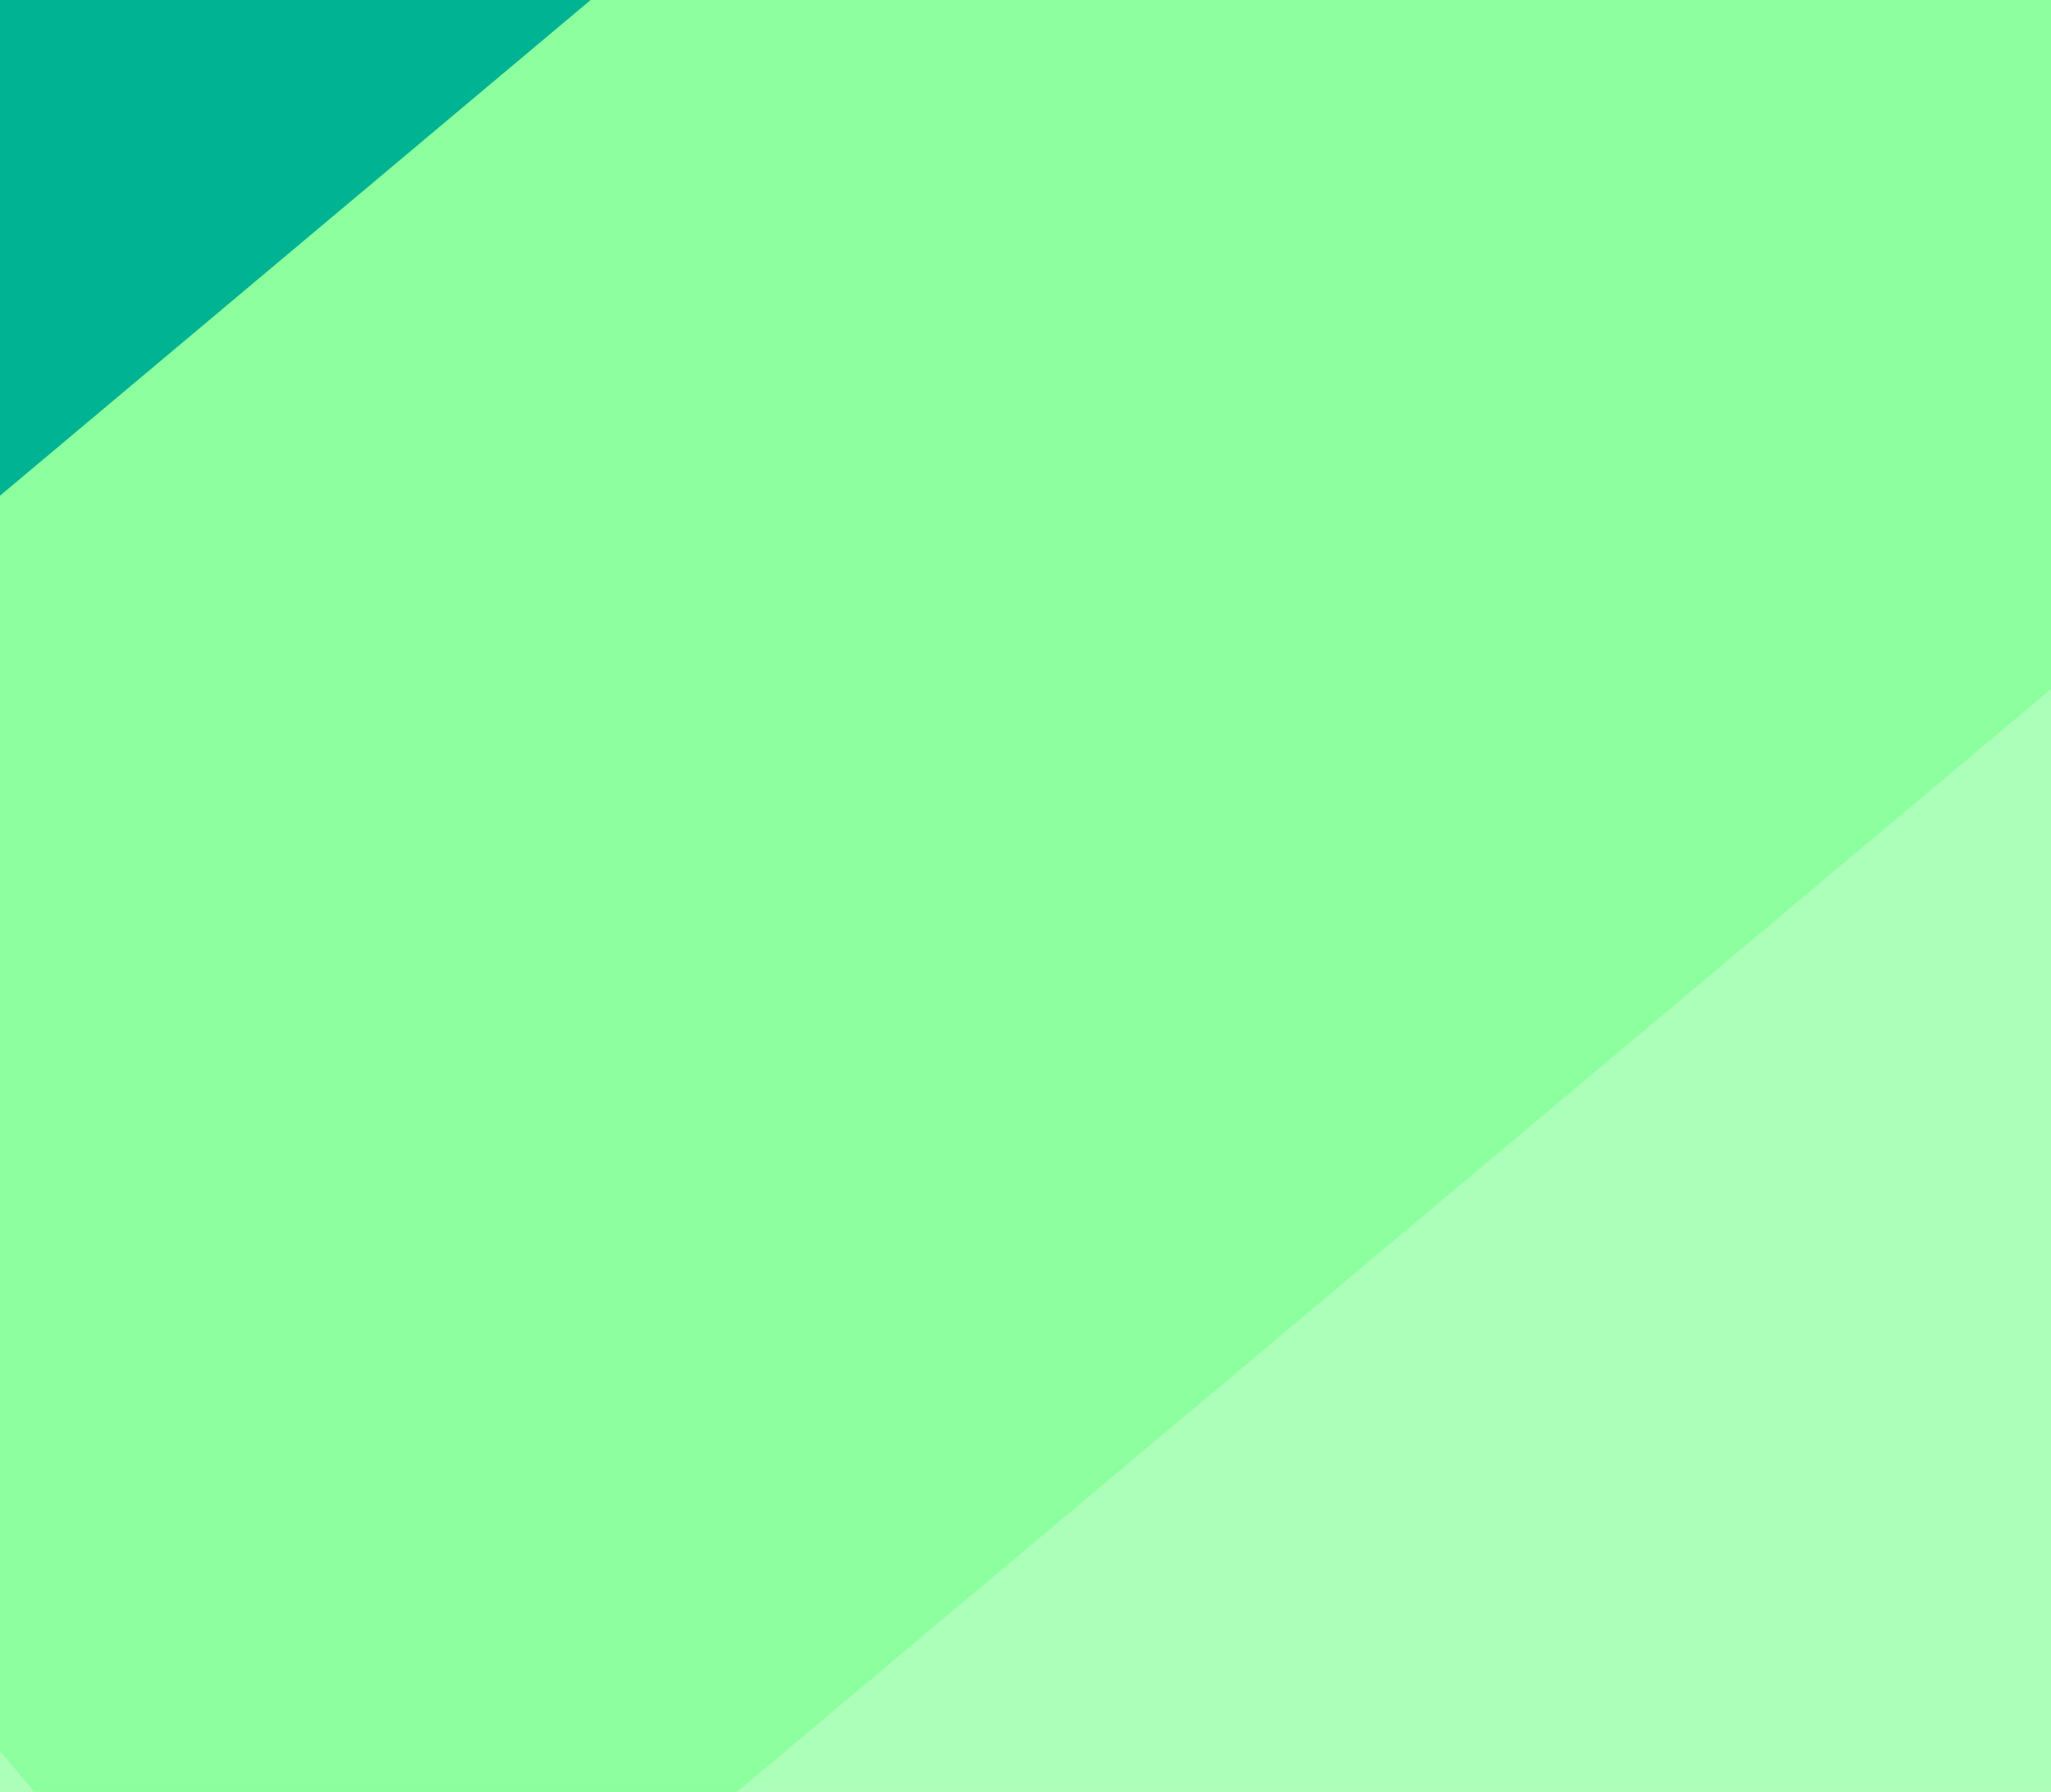 <svg width="506" height="442" viewBox="0 0 506 442" fill="none" xmlns="http://www.w3.org/2000/svg">
<rect x="0" y="0" width="506" height="442" fill="#333333" stroke="none"/>
<g clip-path="url(#clip0_26_7)">
<rect width="506" height="442" fill="white"/>
<rect x="-39.999" y="-20" width="580" height="542" fill="#ABFFB8"/>
<path d="M238.486 -324L471.033 -46.861L-68.449 405.819L-300.996 128.679L238.486 -324Z" fill="#00B393"/>
<path d="M387.028 -202.482L619.575 74.658L80.094 527.337L-152.454 250.197L387.028 -202.482Z" fill="#8CFF9E"/>
</g>
<defs>
<clipPath id="clip0_26_7">
<rect width="506" height="442" fill="white"/>
</clipPath>
</defs>
</svg>

